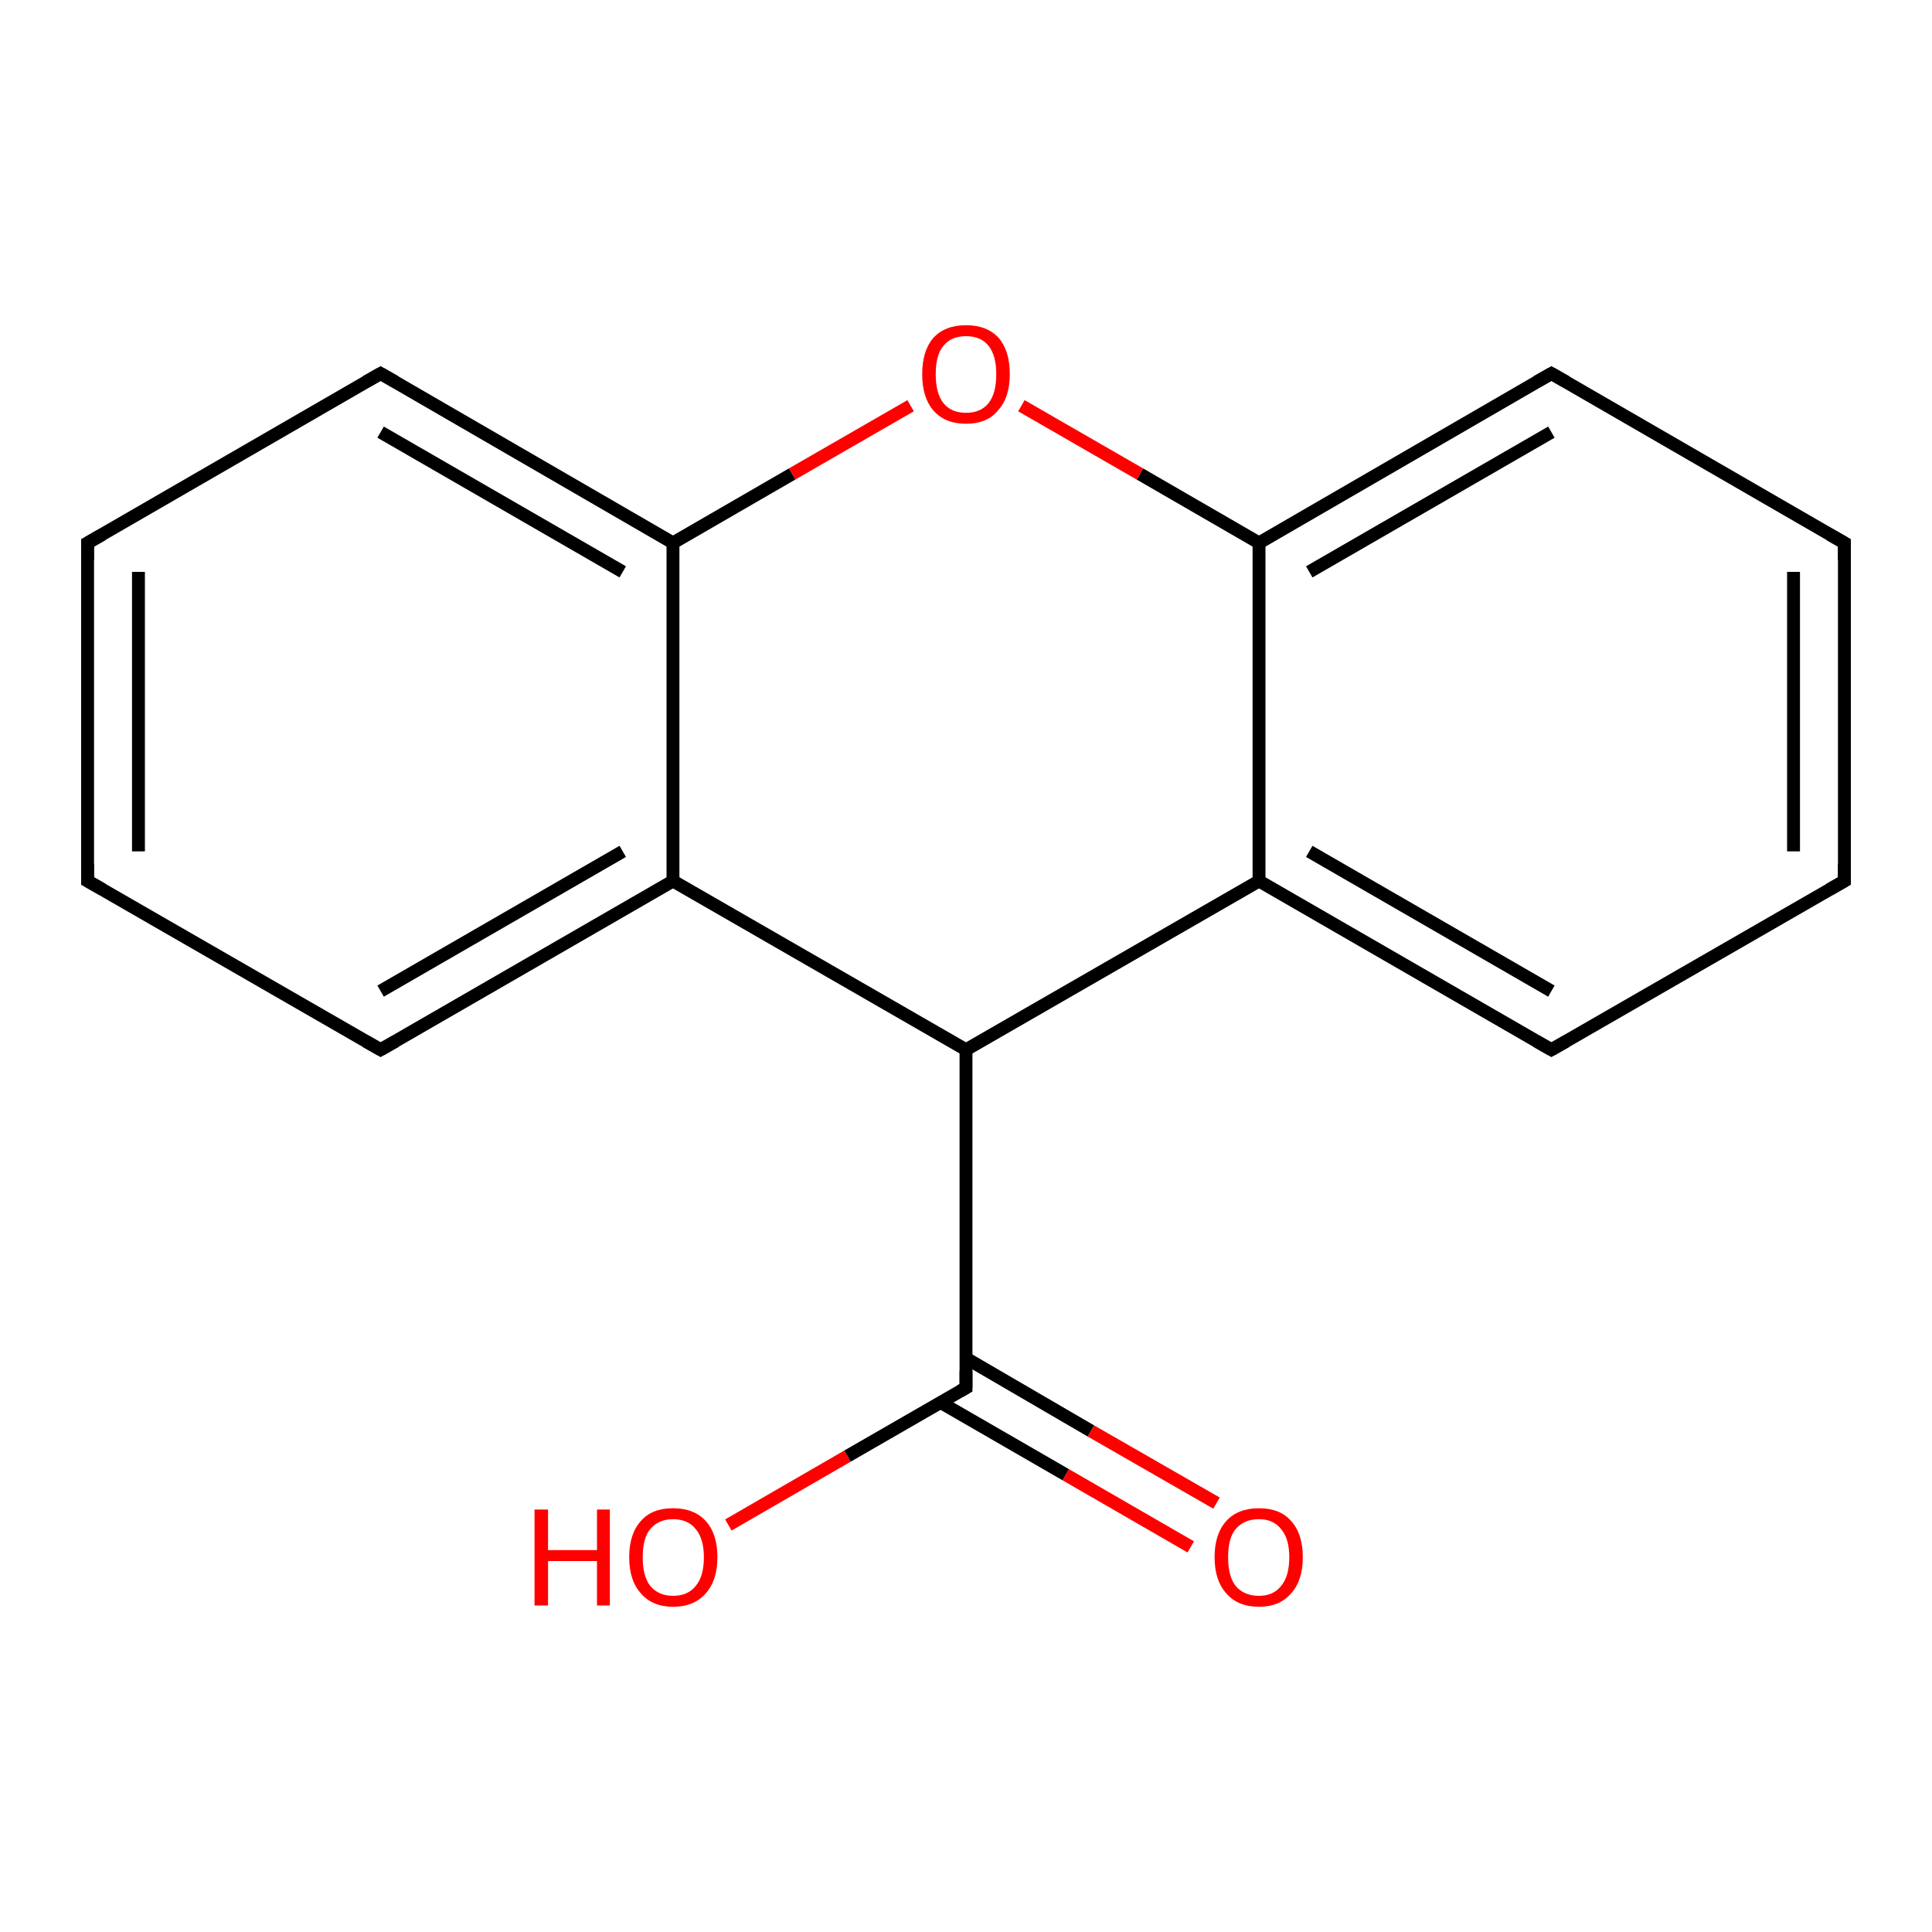<?xml version='1.0' encoding='iso-8859-1'?>
<svg version='1.1' baseProfile='full'
              xmlns='http://www.w3.org/2000/svg'
                      xmlns:rdkit='http://www.rdkit.org/xml'
                      xmlns:xlink='http://www.w3.org/1999/xlink'
                  xml:space='preserve'
width='300px' height='300px' viewBox='0 0 300 300'>
<!-- END OF HEADER -->
<rect style='opacity:1.0;fill:#FFFFFF;stroke:none' width='300.0' height='300.0' x='0.0' y='0.0'> </rect>
<path class='bond-0 atom-0 atom-1' d='M 113.1,236.8 L 131.6,226.1' style='fill:none;fill-rule:evenodd;stroke:#FF0000;stroke-width:2.0px;stroke-linecap:butt;stroke-linejoin:miter;stroke-opacity:1' />
<path class='bond-0 atom-0 atom-1' d='M 131.6,226.1 L 150.0,215.5' style='fill:none;fill-rule:evenodd;stroke:#000000;stroke-width:2.0px;stroke-linecap:butt;stroke-linejoin:miter;stroke-opacity:1' />
<path class='bond-1 atom-1 atom-2' d='M 146.1,217.8 L 165.5,229.0' style='fill:none;fill-rule:evenodd;stroke:#000000;stroke-width:2.0px;stroke-linecap:butt;stroke-linejoin:miter;stroke-opacity:1' />
<path class='bond-1 atom-1 atom-2' d='M 165.5,229.0 L 184.9,240.2' style='fill:none;fill-rule:evenodd;stroke:#FF0000;stroke-width:2.0px;stroke-linecap:butt;stroke-linejoin:miter;stroke-opacity:1' />
<path class='bond-1 atom-1 atom-2' d='M 150.0,210.9 L 169.4,222.2' style='fill:none;fill-rule:evenodd;stroke:#000000;stroke-width:2.0px;stroke-linecap:butt;stroke-linejoin:miter;stroke-opacity:1' />
<path class='bond-1 atom-1 atom-2' d='M 169.4,222.2 L 188.9,233.4' style='fill:none;fill-rule:evenodd;stroke:#FF0000;stroke-width:2.0px;stroke-linecap:butt;stroke-linejoin:miter;stroke-opacity:1' />
<path class='bond-2 atom-1 atom-3' d='M 150.0,215.5 L 150.0,163.0' style='fill:none;fill-rule:evenodd;stroke:#000000;stroke-width:2.0px;stroke-linecap:butt;stroke-linejoin:miter;stroke-opacity:1' />
<path class='bond-3 atom-3 atom-4' d='M 150.0,163.0 L 195.5,136.8' style='fill:none;fill-rule:evenodd;stroke:#000000;stroke-width:2.0px;stroke-linecap:butt;stroke-linejoin:miter;stroke-opacity:1' />
<path class='bond-4 atom-4 atom-5' d='M 195.5,136.8 L 240.9,163.0' style='fill:none;fill-rule:evenodd;stroke:#000000;stroke-width:2.0px;stroke-linecap:butt;stroke-linejoin:miter;stroke-opacity:1' />
<path class='bond-4 atom-4 atom-5' d='M 203.3,132.2 L 240.9,153.9' style='fill:none;fill-rule:evenodd;stroke:#000000;stroke-width:2.0px;stroke-linecap:butt;stroke-linejoin:miter;stroke-opacity:1' />
<path class='bond-5 atom-5 atom-6' d='M 240.9,163.0 L 286.4,136.8' style='fill:none;fill-rule:evenodd;stroke:#000000;stroke-width:2.0px;stroke-linecap:butt;stroke-linejoin:miter;stroke-opacity:1' />
<path class='bond-6 atom-6 atom-7' d='M 286.4,136.8 L 286.4,84.3' style='fill:none;fill-rule:evenodd;stroke:#000000;stroke-width:2.0px;stroke-linecap:butt;stroke-linejoin:miter;stroke-opacity:1' />
<path class='bond-6 atom-6 atom-7' d='M 278.5,132.2 L 278.5,88.8' style='fill:none;fill-rule:evenodd;stroke:#000000;stroke-width:2.0px;stroke-linecap:butt;stroke-linejoin:miter;stroke-opacity:1' />
<path class='bond-7 atom-7 atom-8' d='M 286.4,84.3 L 240.9,58.0' style='fill:none;fill-rule:evenodd;stroke:#000000;stroke-width:2.0px;stroke-linecap:butt;stroke-linejoin:miter;stroke-opacity:1' />
<path class='bond-8 atom-8 atom-9' d='M 240.9,58.0 L 195.5,84.3' style='fill:none;fill-rule:evenodd;stroke:#000000;stroke-width:2.0px;stroke-linecap:butt;stroke-linejoin:miter;stroke-opacity:1' />
<path class='bond-8 atom-8 atom-9' d='M 240.9,67.1 L 203.3,88.8' style='fill:none;fill-rule:evenodd;stroke:#000000;stroke-width:2.0px;stroke-linecap:butt;stroke-linejoin:miter;stroke-opacity:1' />
<path class='bond-9 atom-9 atom-10' d='M 195.5,84.3 L 177.0,73.6' style='fill:none;fill-rule:evenodd;stroke:#000000;stroke-width:2.0px;stroke-linecap:butt;stroke-linejoin:miter;stroke-opacity:1' />
<path class='bond-9 atom-9 atom-10' d='M 177.0,73.6 L 158.6,63.0' style='fill:none;fill-rule:evenodd;stroke:#FF0000;stroke-width:2.0px;stroke-linecap:butt;stroke-linejoin:miter;stroke-opacity:1' />
<path class='bond-10 atom-10 atom-11' d='M 141.4,63.0 L 123.0,73.6' style='fill:none;fill-rule:evenodd;stroke:#FF0000;stroke-width:2.0px;stroke-linecap:butt;stroke-linejoin:miter;stroke-opacity:1' />
<path class='bond-10 atom-10 atom-11' d='M 123.0,73.6 L 104.5,84.3' style='fill:none;fill-rule:evenodd;stroke:#000000;stroke-width:2.0px;stroke-linecap:butt;stroke-linejoin:miter;stroke-opacity:1' />
<path class='bond-11 atom-11 atom-12' d='M 104.5,84.3 L 59.1,58.0' style='fill:none;fill-rule:evenodd;stroke:#000000;stroke-width:2.0px;stroke-linecap:butt;stroke-linejoin:miter;stroke-opacity:1' />
<path class='bond-11 atom-11 atom-12' d='M 96.7,88.8 L 59.1,67.1' style='fill:none;fill-rule:evenodd;stroke:#000000;stroke-width:2.0px;stroke-linecap:butt;stroke-linejoin:miter;stroke-opacity:1' />
<path class='bond-12 atom-12 atom-13' d='M 59.1,58.0 L 13.6,84.3' style='fill:none;fill-rule:evenodd;stroke:#000000;stroke-width:2.0px;stroke-linecap:butt;stroke-linejoin:miter;stroke-opacity:1' />
<path class='bond-13 atom-13 atom-14' d='M 13.6,84.3 L 13.6,136.8' style='fill:none;fill-rule:evenodd;stroke:#000000;stroke-width:2.0px;stroke-linecap:butt;stroke-linejoin:miter;stroke-opacity:1' />
<path class='bond-13 atom-13 atom-14' d='M 21.5,88.8 L 21.5,132.2' style='fill:none;fill-rule:evenodd;stroke:#000000;stroke-width:2.0px;stroke-linecap:butt;stroke-linejoin:miter;stroke-opacity:1' />
<path class='bond-14 atom-14 atom-15' d='M 13.6,136.8 L 59.1,163.0' style='fill:none;fill-rule:evenodd;stroke:#000000;stroke-width:2.0px;stroke-linecap:butt;stroke-linejoin:miter;stroke-opacity:1' />
<path class='bond-15 atom-15 atom-16' d='M 59.1,163.0 L 104.5,136.8' style='fill:none;fill-rule:evenodd;stroke:#000000;stroke-width:2.0px;stroke-linecap:butt;stroke-linejoin:miter;stroke-opacity:1' />
<path class='bond-15 atom-15 atom-16' d='M 59.1,153.9 L 96.7,132.2' style='fill:none;fill-rule:evenodd;stroke:#000000;stroke-width:2.0px;stroke-linecap:butt;stroke-linejoin:miter;stroke-opacity:1' />
<path class='bond-16 atom-16 atom-3' d='M 104.5,136.8 L 150.0,163.0' style='fill:none;fill-rule:evenodd;stroke:#000000;stroke-width:2.0px;stroke-linecap:butt;stroke-linejoin:miter;stroke-opacity:1' />
<path class='bond-17 atom-9 atom-4' d='M 195.5,84.3 L 195.5,136.8' style='fill:none;fill-rule:evenodd;stroke:#000000;stroke-width:2.0px;stroke-linecap:butt;stroke-linejoin:miter;stroke-opacity:1' />
<path class='bond-18 atom-16 atom-11' d='M 104.5,136.8 L 104.5,84.3' style='fill:none;fill-rule:evenodd;stroke:#000000;stroke-width:2.0px;stroke-linecap:butt;stroke-linejoin:miter;stroke-opacity:1' />
<path d='M 149.1,216.0 L 150.0,215.5 L 150.0,212.9' style='fill:none;stroke:#000000;stroke-width:2.0px;stroke-linecap:butt;stroke-linejoin:miter;stroke-opacity:1;' />
<path d='M 238.6,161.7 L 240.9,163.0 L 243.2,161.7' style='fill:none;stroke:#000000;stroke-width:2.0px;stroke-linecap:butt;stroke-linejoin:miter;stroke-opacity:1;' />
<path d='M 284.1,138.1 L 286.4,136.8 L 286.4,134.1' style='fill:none;stroke:#000000;stroke-width:2.0px;stroke-linecap:butt;stroke-linejoin:miter;stroke-opacity:1;' />
<path d='M 286.4,86.9 L 286.4,84.3 L 284.1,83.0' style='fill:none;stroke:#000000;stroke-width:2.0px;stroke-linecap:butt;stroke-linejoin:miter;stroke-opacity:1;' />
<path d='M 243.2,59.3 L 240.9,58.0 L 238.6,59.3' style='fill:none;stroke:#000000;stroke-width:2.0px;stroke-linecap:butt;stroke-linejoin:miter;stroke-opacity:1;' />
<path d='M 61.4,59.3 L 59.1,58.0 L 56.8,59.3' style='fill:none;stroke:#000000;stroke-width:2.0px;stroke-linecap:butt;stroke-linejoin:miter;stroke-opacity:1;' />
<path d='M 15.9,83.0 L 13.6,84.3 L 13.6,86.9' style='fill:none;stroke:#000000;stroke-width:2.0px;stroke-linecap:butt;stroke-linejoin:miter;stroke-opacity:1;' />
<path d='M 13.6,134.1 L 13.6,136.8 L 15.9,138.1' style='fill:none;stroke:#000000;stroke-width:2.0px;stroke-linecap:butt;stroke-linejoin:miter;stroke-opacity:1;' />
<path d='M 56.8,161.7 L 59.1,163.0 L 61.4,161.7' style='fill:none;stroke:#000000;stroke-width:2.0px;stroke-linecap:butt;stroke-linejoin:miter;stroke-opacity:1;' />
<path class='atom-0' d='M 83.0 234.4
L 85.1 234.4
L 85.1 240.7
L 92.7 240.7
L 92.7 234.4
L 94.7 234.4
L 94.7 249.3
L 92.7 249.3
L 92.7 242.4
L 85.1 242.4
L 85.1 249.3
L 83.0 249.3
L 83.0 234.4
' fill='#FF0000'/>
<path class='atom-0' d='M 97.7 241.8
Q 97.7 238.2, 99.5 236.2
Q 101.2 234.2, 104.5 234.2
Q 107.8 234.2, 109.6 236.2
Q 111.4 238.2, 111.4 241.8
Q 111.4 245.4, 109.6 247.4
Q 107.8 249.5, 104.5 249.5
Q 101.3 249.5, 99.5 247.4
Q 97.7 245.4, 97.7 241.8
M 104.5 247.8
Q 106.8 247.8, 108.0 246.3
Q 109.3 244.8, 109.3 241.8
Q 109.3 238.9, 108.0 237.4
Q 106.8 235.9, 104.5 235.9
Q 102.3 235.9, 101.0 237.4
Q 99.8 238.8, 99.8 241.8
Q 99.8 244.8, 101.0 246.3
Q 102.3 247.8, 104.5 247.8
' fill='#FF0000'/>
<path class='atom-2' d='M 188.6 241.8
Q 188.6 238.2, 190.4 236.2
Q 192.2 234.2, 195.5 234.2
Q 198.8 234.2, 200.5 236.2
Q 202.3 238.2, 202.3 241.8
Q 202.3 245.4, 200.5 247.4
Q 198.7 249.5, 195.5 249.5
Q 192.2 249.5, 190.4 247.4
Q 188.6 245.4, 188.6 241.8
M 195.5 247.8
Q 197.7 247.8, 198.9 246.3
Q 200.2 244.8, 200.2 241.8
Q 200.2 238.9, 198.9 237.4
Q 197.7 235.9, 195.5 235.9
Q 193.2 235.9, 191.9 237.4
Q 190.7 238.8, 190.7 241.8
Q 190.7 244.8, 191.9 246.3
Q 193.2 247.8, 195.5 247.8
' fill='#FF0000'/>
<path class='atom-10' d='M 143.2 58.1
Q 143.2 54.5, 144.9 52.5
Q 146.7 50.5, 150.0 50.5
Q 153.3 50.5, 155.1 52.5
Q 156.8 54.5, 156.8 58.1
Q 156.8 61.7, 155.0 63.7
Q 153.3 65.8, 150.0 65.8
Q 146.7 65.8, 144.9 63.7
Q 143.2 61.7, 143.2 58.1
M 150.0 64.1
Q 152.3 64.1, 153.5 62.6
Q 154.7 61.1, 154.7 58.1
Q 154.7 55.2, 153.5 53.7
Q 152.3 52.2, 150.0 52.2
Q 147.7 52.2, 146.5 53.7
Q 145.3 55.1, 145.3 58.1
Q 145.3 61.1, 146.5 62.6
Q 147.7 64.1, 150.0 64.1
' fill='#FF0000'/>
</svg>
